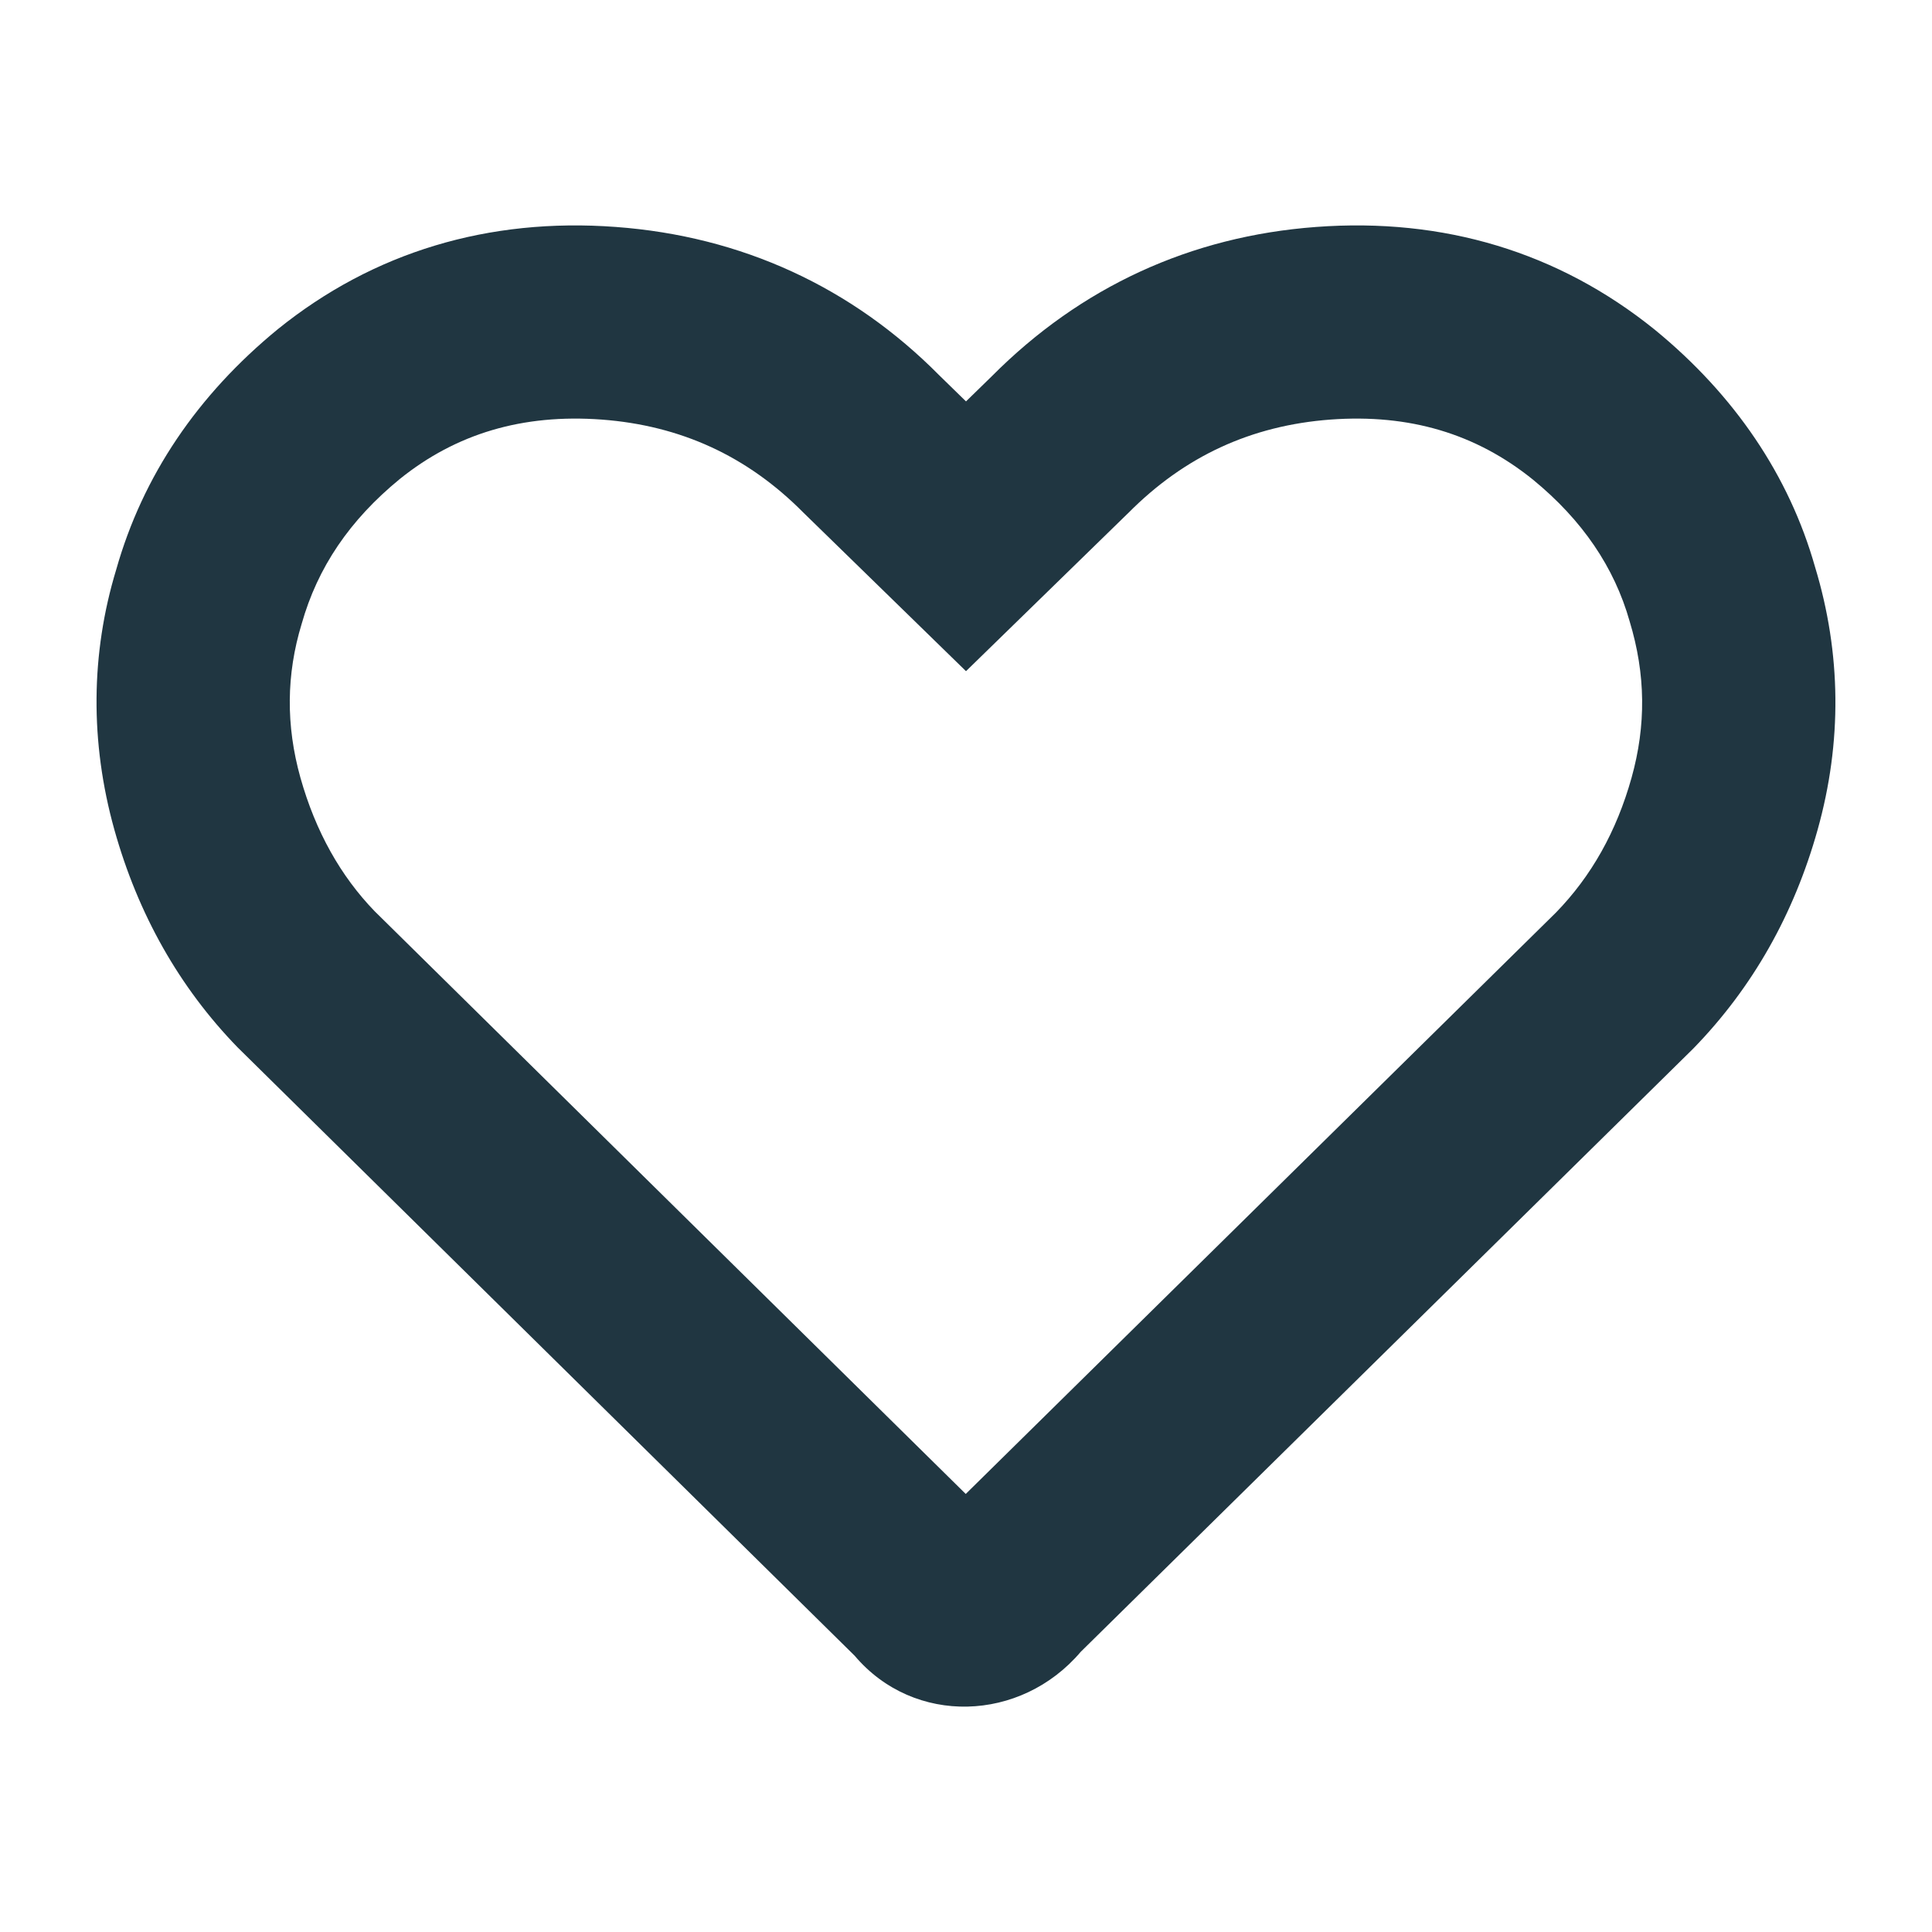<?xml version="1.0" encoding="UTF-8"?>
<svg width="30px" height="30px" viewBox="0 0 30 30" version="1.1" xmlns="http://www.w3.org/2000/svg" xmlns:xlink="http://www.w3.org/1999/xlink">
    <!-- Generator: Sketch 52.5 (67469) - http://www.bohemiancoding.com/sketch -->
    <title>Atoms/Icons/icon-heart-hollow</title>
    <desc>Created with Sketch.</desc>
    <g id="Atoms/Icons/icon-heart-hollow" stroke="none" stroke-width="1" fill="none" fill-rule="evenodd">
        <path d="M24.161,14.17 C24.71,13.606 25.101,12.912 25.335,12.076 C25.562,11.263 25.555,10.471 25.305,9.648 C25.068,8.81 24.571,8.076 23.804,7.448 C22.919,6.734 21.887,6.425 20.66,6.515 C19.428,6.607 18.393,7.085 17.52,7.966 L17.501,7.984 L15,10.422 L13.953,9.401 L12.473,7.958 C11.607,7.084 10.572,6.607 9.341,6.515 C8.113,6.425 7.082,6.734 6.208,7.438 C5.429,8.076 4.932,8.811 4.684,9.688 C4.445,10.472 4.438,11.264 4.665,12.076 C4.9,12.912 5.291,13.606 5.818,14.15 L14.996,23.198 L24.161,14.17 Z M20.438,3.524 C22.414,3.377 24.201,3.913 25.696,5.12 C26.935,6.134 27.783,7.388 28.184,8.804 C28.592,10.147 28.605,11.523 28.224,12.884 C27.857,14.195 27.217,15.331 26.3,16.275 L26.279,16.296 L16.782,25.649 C15.851,26.745 14.195,26.802 13.271,25.71 L3.689,16.263 C2.784,15.331 2.143,14.195 1.776,12.884 C1.396,11.524 1.408,10.148 1.805,8.843 C2.217,7.389 3.065,6.135 4.316,5.11 C5.8,3.913 7.587,3.377 9.562,3.524 C11.515,3.668 13.229,4.458 14.585,5.828 L15,6.233 L15.398,5.845 C16.778,4.456 18.488,3.668 20.438,3.524 Z" id="Shape" fill="#203641"></path>
    </g>
</svg>